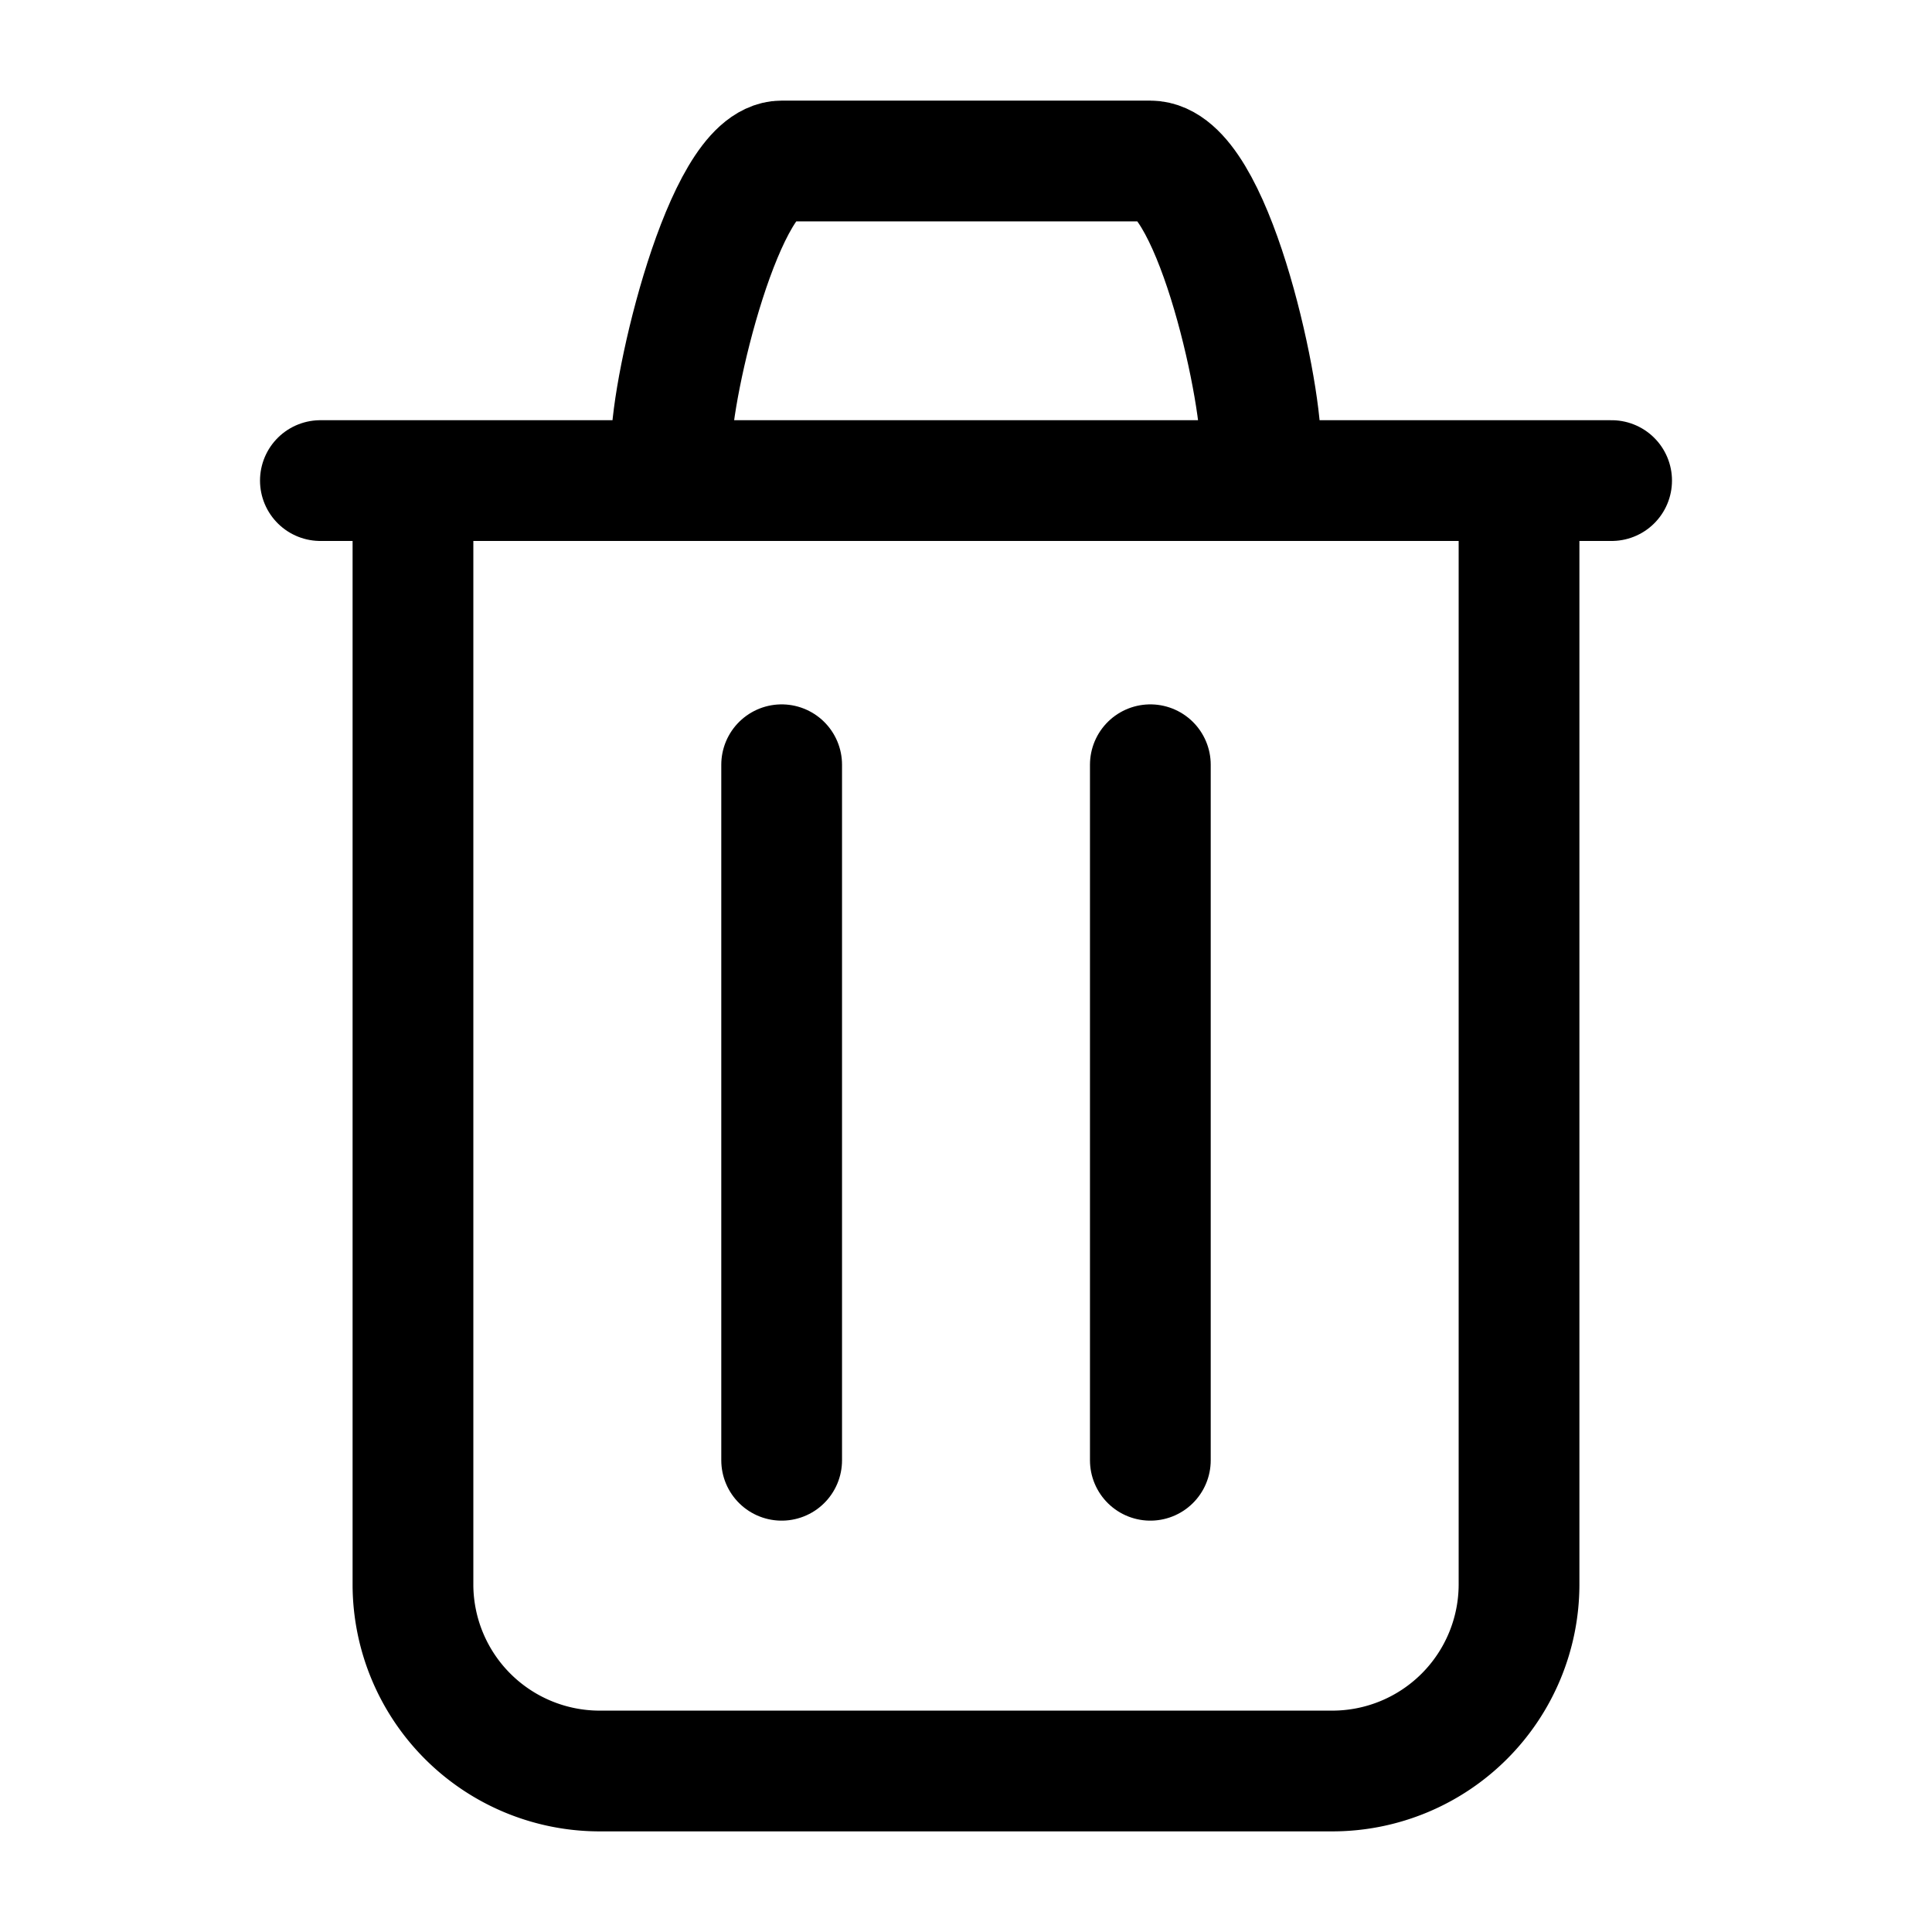 <svg xmlns="http://www.w3.org/2000/svg" width="24" height="24" viewBox="0 0 24 24" stroke="currentColor" fill="none" stroke-linecap="round" stroke-width="1.5" stroke-linejoin="round" stroke-align="center" ><path  d="M5.13,6v13.7A2.32,2.32,0,0,0,7.44,22h9.12a2.32,2.32,0,0,0,2.31-2.31V6"/><line  x1="3.98" y1="5.97" x2="20.02" y2="5.97"/><path  d="M8.34,5.54C8.34,4.78,9,2,9.71,2h4.58c.76,0,1.37,2.78,1.37,3.54"/><line  x1="9.71" y1="9.5" x2="9.71" y2="18.14"/><line  x1="14.29" y1="9.5" x2="14.29" y2="18.14"/></svg>